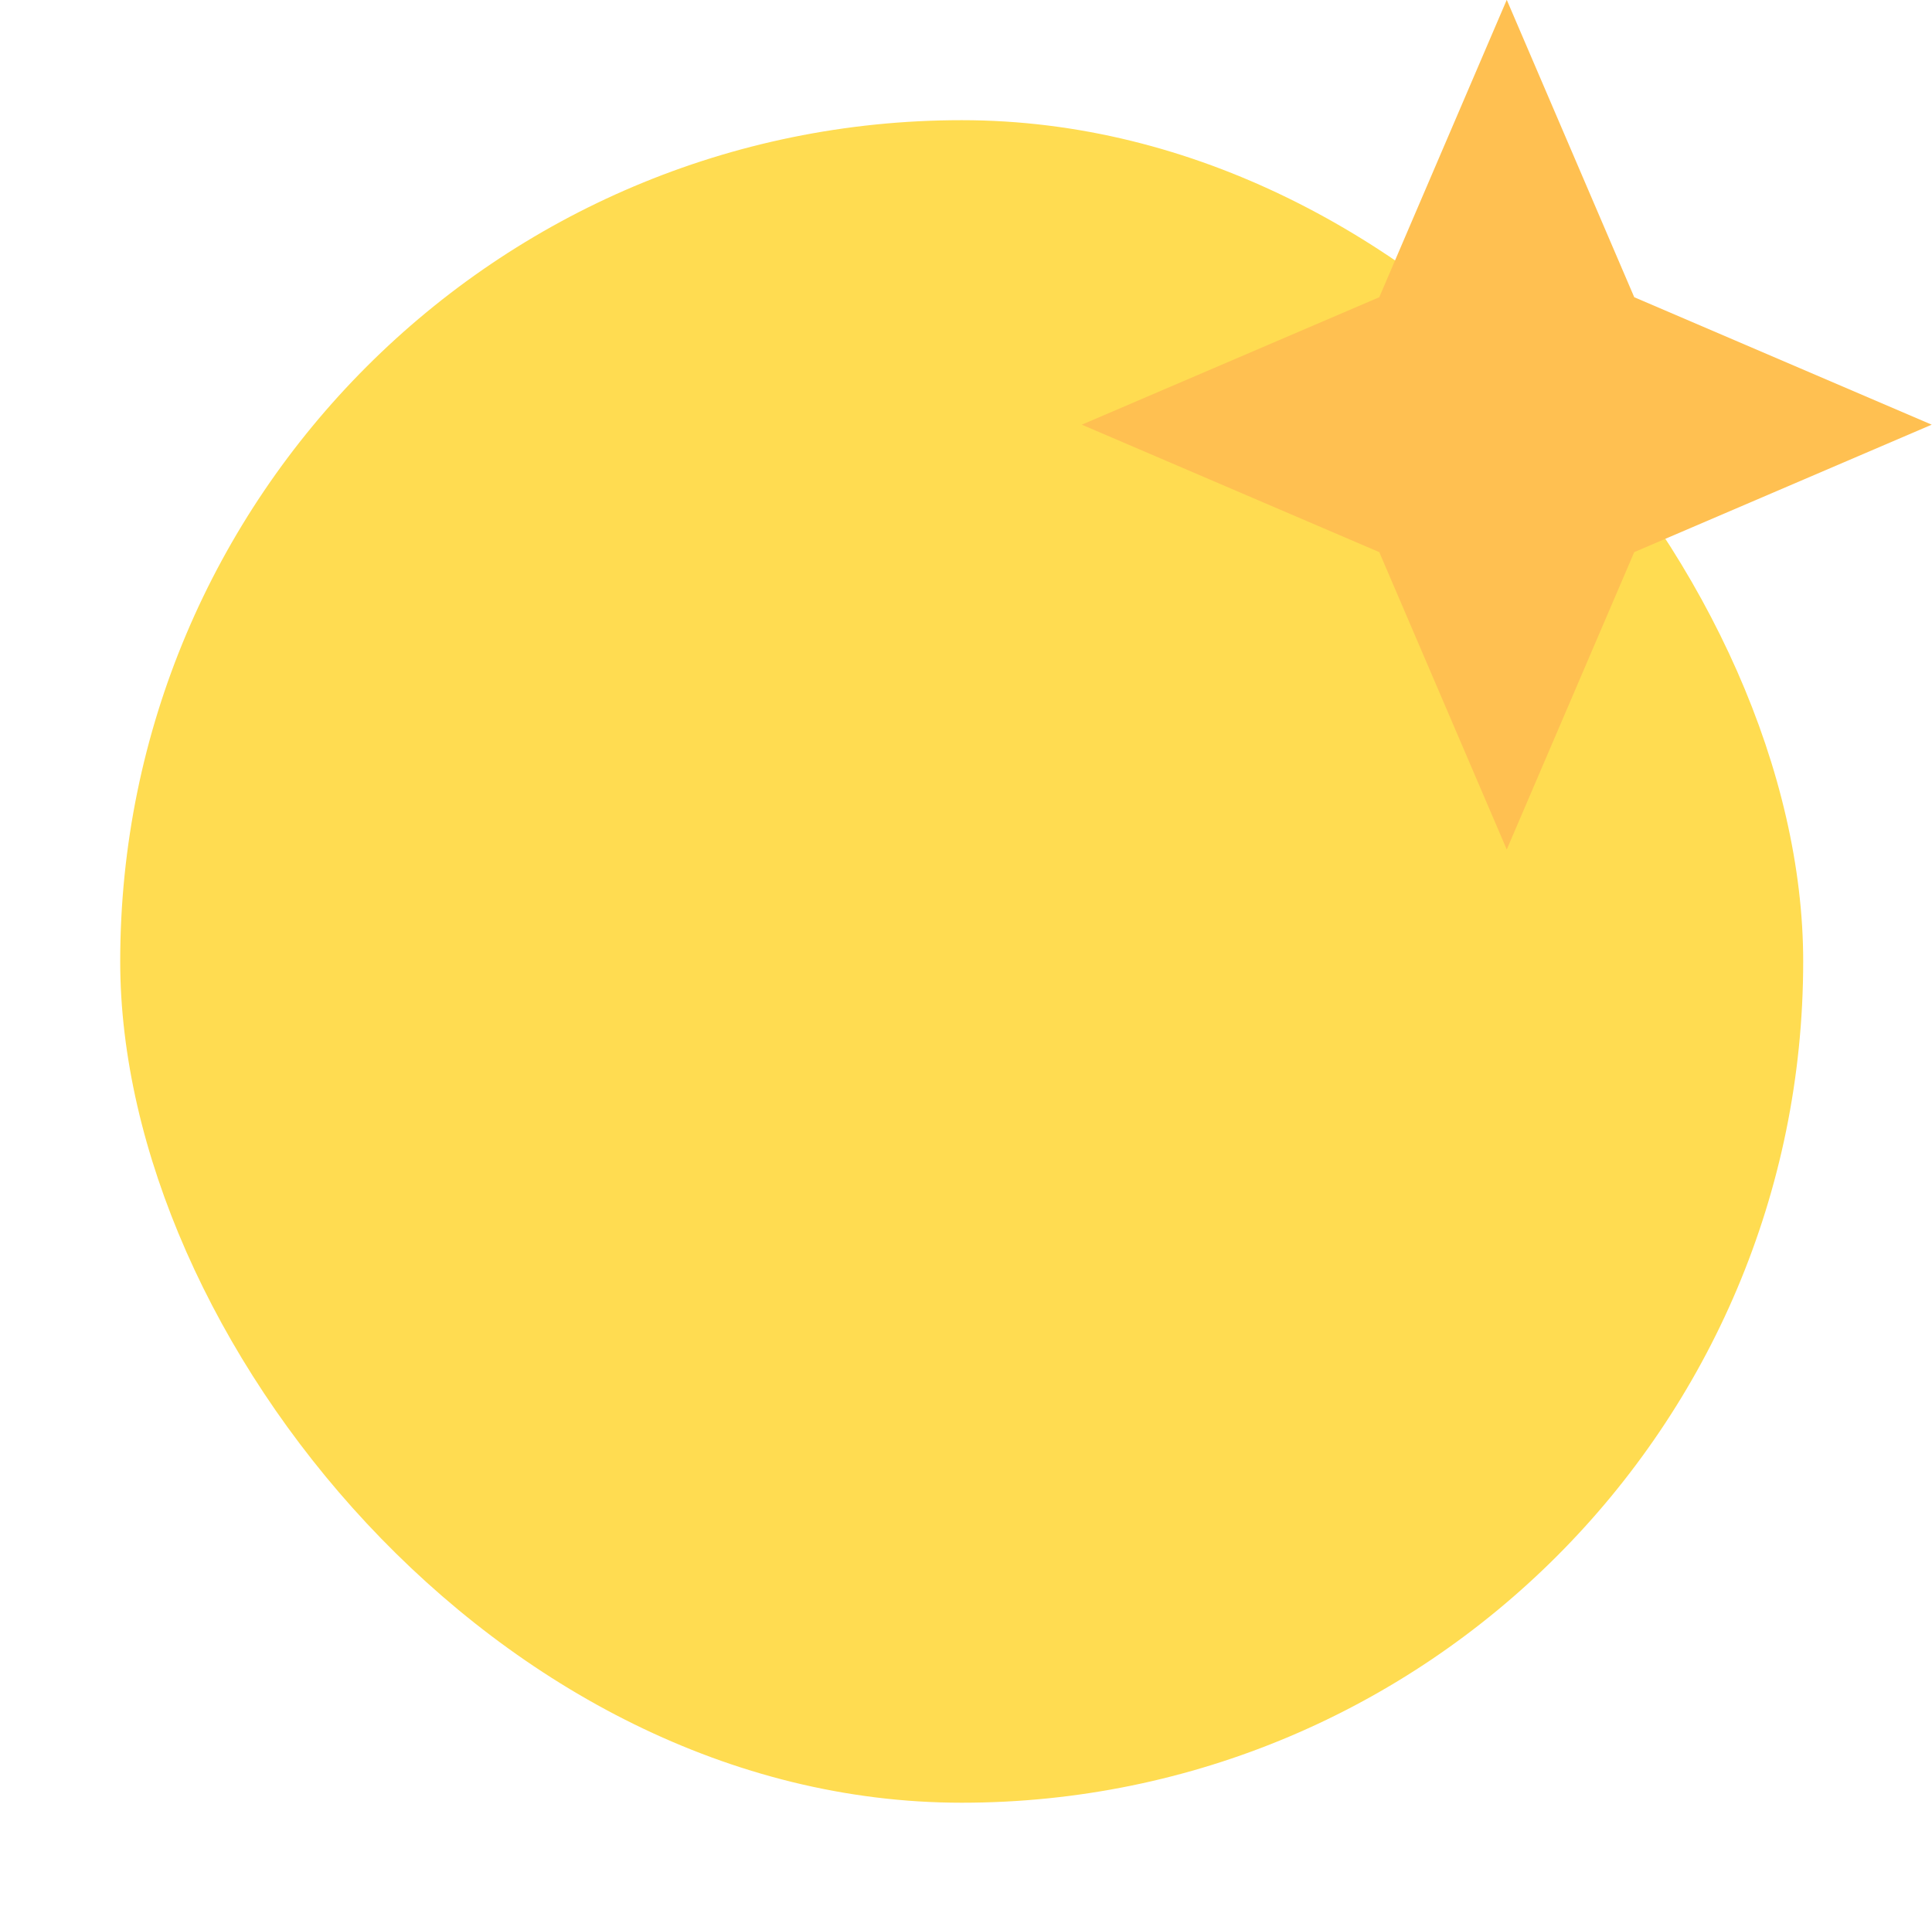 <svg xmlns="http://www.w3.org/2000/svg" xmlns:xlink="http://www.w3.org/1999/xlink" fill="none" version="1.1" width="32.143" height="32" viewBox="0 0 32.143 32"><g style="mix-blend-mode:passthrough"><g style="opacity:0;mix-blend-mode:passthrough"><rect x="0" y="0" width="32" height="32" rx="0" fill="#EDEFF2" fill-opacity="1"/></g><g style="mix-blend-mode:passthrough"><rect x="2" y="2" width="28" height="28" rx="14" fill="#FFDC51" fill-opacity="1"/></g><g style="mix-blend-mode:passthrough" transform="matrix(0.707,0.707,-0.707,0.707,7.343,-17.728)"><path d="M25.071,10L30.071,8L35.071,10L33.071,5L35.071,0L30.071,2L25.071,0L27.071,5L25.071,10Z" fill="#FFC051" fill-opacity="1"/></g></g></svg>